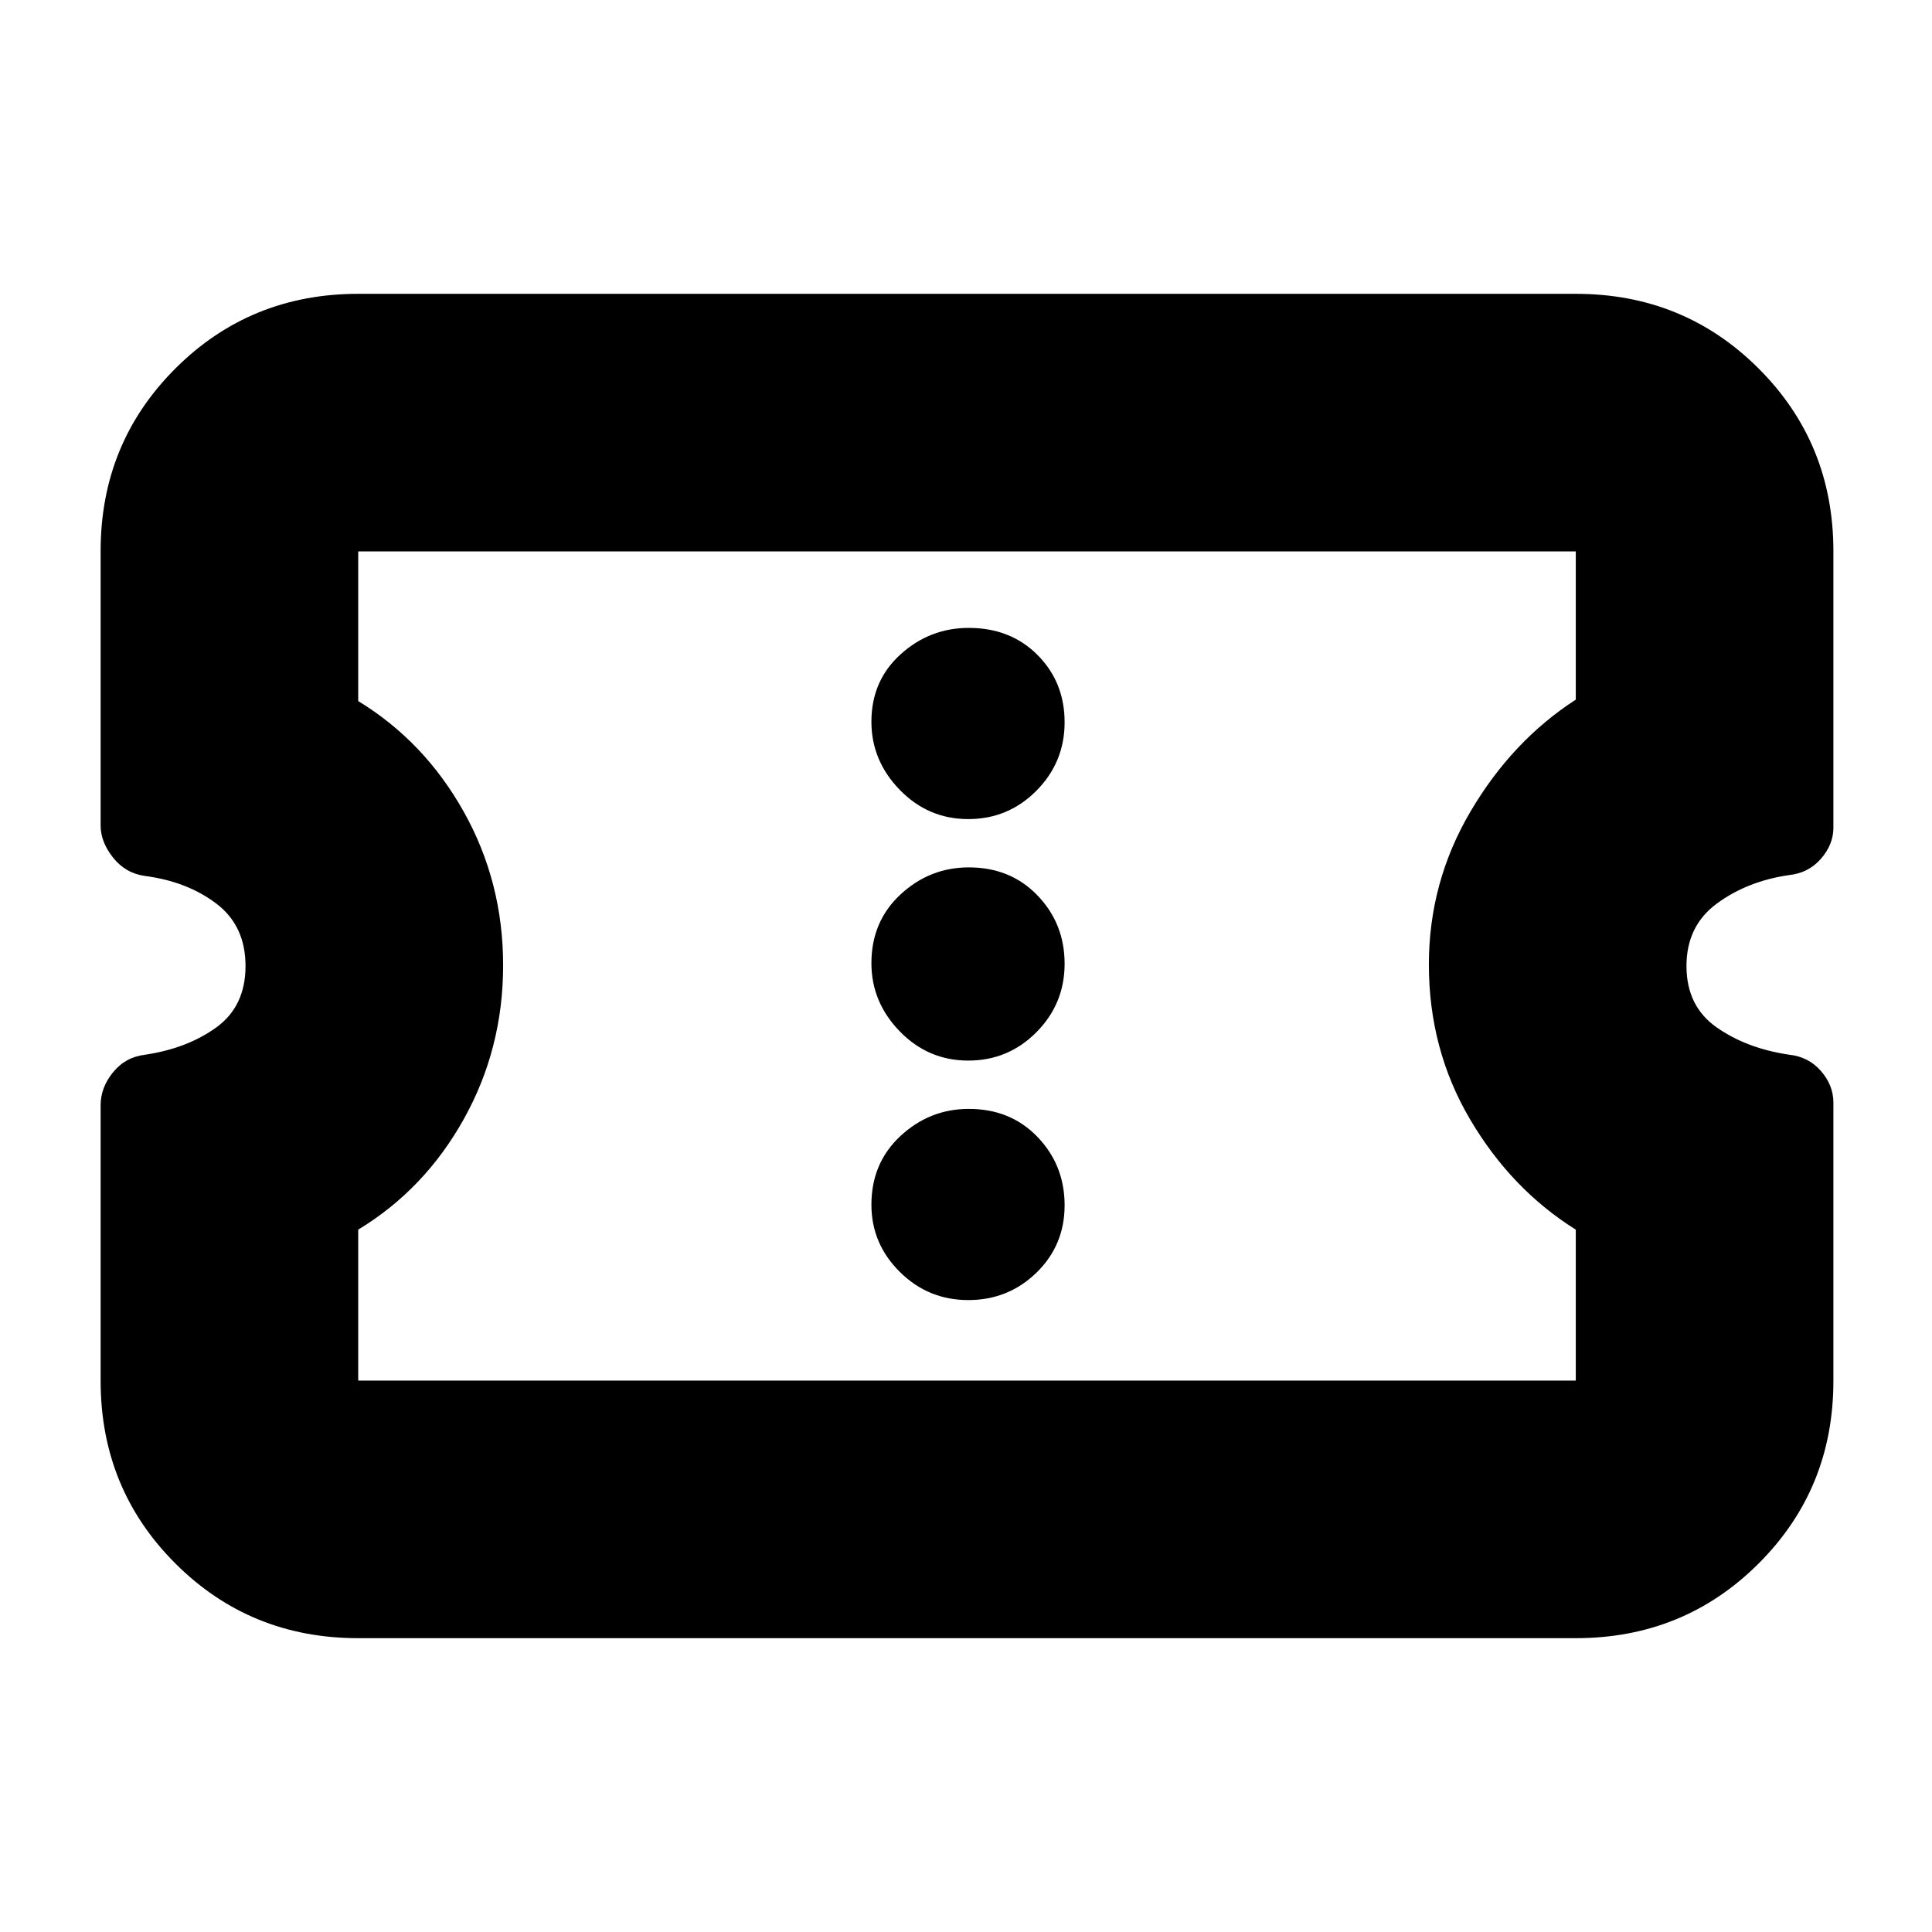 <svg xmlns="http://www.w3.org/2000/svg" height="20" viewBox="0 -960 960 960" width="20"><path d="M178-146q-53.7 0-90.85-37.11Q50-220.22 50-273.86V-410.8q0-8.79 6.15-16.36t15.81-8.73Q93-439 107.5-449.5T122-480q0-20-14.5-31t-35.54-13.75q-9.66-1.37-15.81-9.15T50-549.79v-136.4q0-53.62 37.15-90.71Q124.3-814 178-814h605q53.7 0 90.85 37.11Q911-739.78 911-686.14v137.46q0 8.27-6.15 15.36t-15.81 8.14q-20.6 2.94-35.82 14.06Q838-500 838-480t15 30.5q15 10.5 36.04 13.57 9.66 1.05 15.81 8.14 6.15 7.09 6.15 15.66v138.32q0 53.62-37.15 90.71Q836.7-146 783-146H178Zm0-128h605v-75q-32-20-52.5-54.75T710-480.73q0-40.97 20.73-76.12Q751.46-592 783-612.35V-686H178v74.35q32.93 20.11 52.46 55.03Q250-521.7 250-480.35 250-439 230.5-404 211-369 178-349v75Zm303.11-40Q501-314 515-327.61q14-13.62 14-33.5Q529-381 515.59-395q-13.42-14-34.2-14-19.39 0-33.89 13.41-14.5 13.42-14.5 34.2Q433-342 447.11-328q14.12 14 34 14Zm0-119Q501-433 515-447.11q14-14.12 14-34Q529-501 515.59-515q-13.42-14-34.2-14-19.39 0-33.89 13.41-14.5 13.42-14.5 34.2 0 19.39 14.11 33.89 14.12 14.5 34 14.5Zm0-120Q501-553 515-567.11q14-14.12 14-34 0-19.89-13.41-33.39-13.42-13.5-34.2-13.5-19.39 0-33.89 13.13-14.5 13.12-14.5 33.48 0 19.39 14.11 33.89 14.12 14.5 34 14.5ZM480-480Z"/></svg>